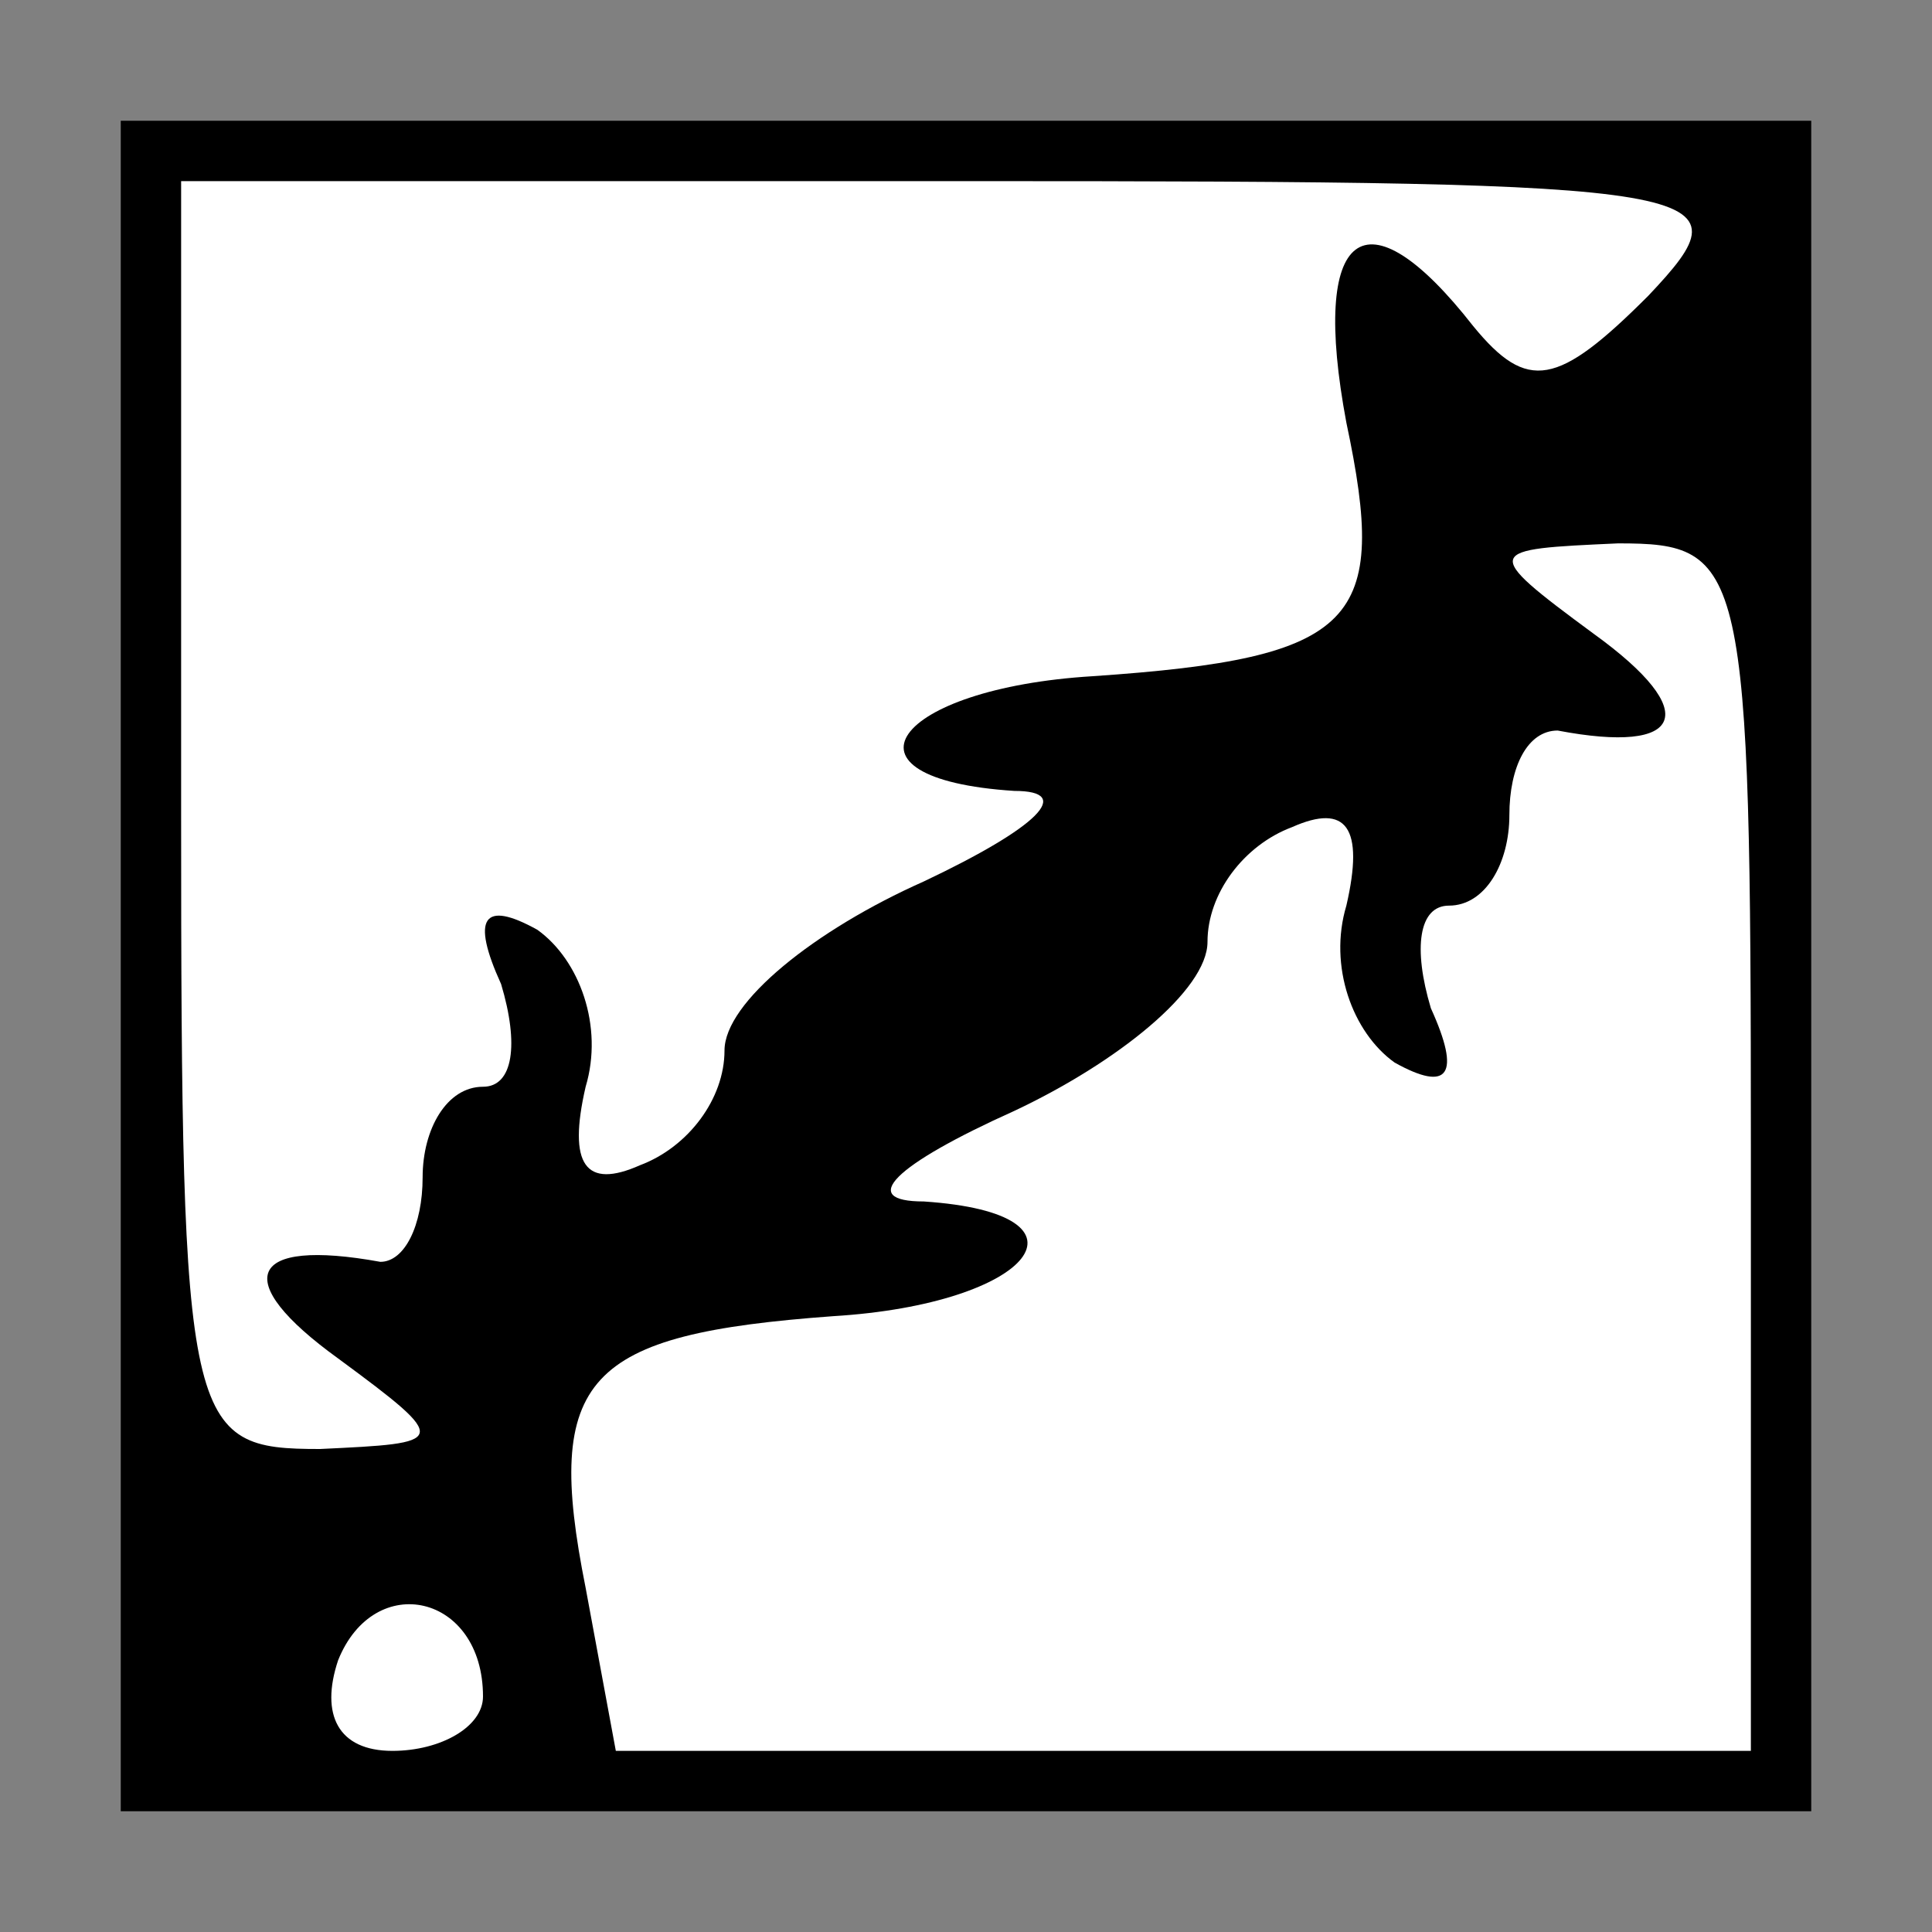 <?xml version="1.0" standalone="no"?>
<!DOCTYPE svg PUBLIC "-//W3C//DTD SVG 20010904//EN"
 "http://www.w3.org/TR/2001/REC-SVG-20010904/DTD/svg10.dtd">
<svg version="1.0" xmlns="http://www.w3.org/2000/svg"
 width="32pt" height="32pt" viewBox="0 0 32 32"
 preserveAspectRatio="xMidYMid meet">
<rect x="0" y="0" width="32" height="32" fill="#808080" stroke="none"/>
<g transform="translate(0,32) scale(0.1,-0.1)"
fill="#000000" stroke="none">
<path fill="#000000" stroke="none" d="M20 160 l0 -140 140 0 140 0 0 140 0
140 -140 0 -140 0 0 -140z"/>
<path fill="#ffffff" stroke="none" d="M273 271 c-15 -15 -20 -16 -29 -5 -18
23 -27 16 -21 -16 7 -33 2 -39 -42 -42 -33 -2 -44 -17 -13 -19 10 0 4 -6 -15
-15 -18 -8 -33 -20 -33 -28 0 -8 -6 -16 -14 -19 -9 -4 -12 0 -9 13 3 10 -1 21
-8 26 -9 5 -11 2 -6 -9 3 -10 2 -17 -3 -17 -6 0 -10 -7 -10 -15 0 -8 -3 -14
-7 -14 -22 4 -25 -3 -7 -16 19 -14 18 -14 -3 -15 -22 0 -23 3 -23 105 l0 105
130 0 c126 0 130 -1 113 -19z"/>
<path fill="#ffffff" stroke="none" d="M290 130 l0 -100 -94 0 -94 0 -5 27
c-7 35 0 42 41 45 33 2 45 17 15 19 -11 0 -5 6 15 15 17 8 32 20 32 28 0 8 6
16 14 19 9 4 12 0 9 -13 -3 -10 1 -21 8 -26 9 -5 11 -2 6 9 -3 10 -2 17 3 17
6 0 10 7 10 15 0 8 3 14 8 14 21 -4 24 3 6 16 -19 14 -18 14 4 15 21 0 22 -3
22 -100z"/>
<path fill="#ffffff" stroke="none" d="M80 39 c0 -5 -7 -9 -15 -9 -9 0 -12 6
-9 15 6 15 24 11 24 -6z"/>
</g>
</svg>
